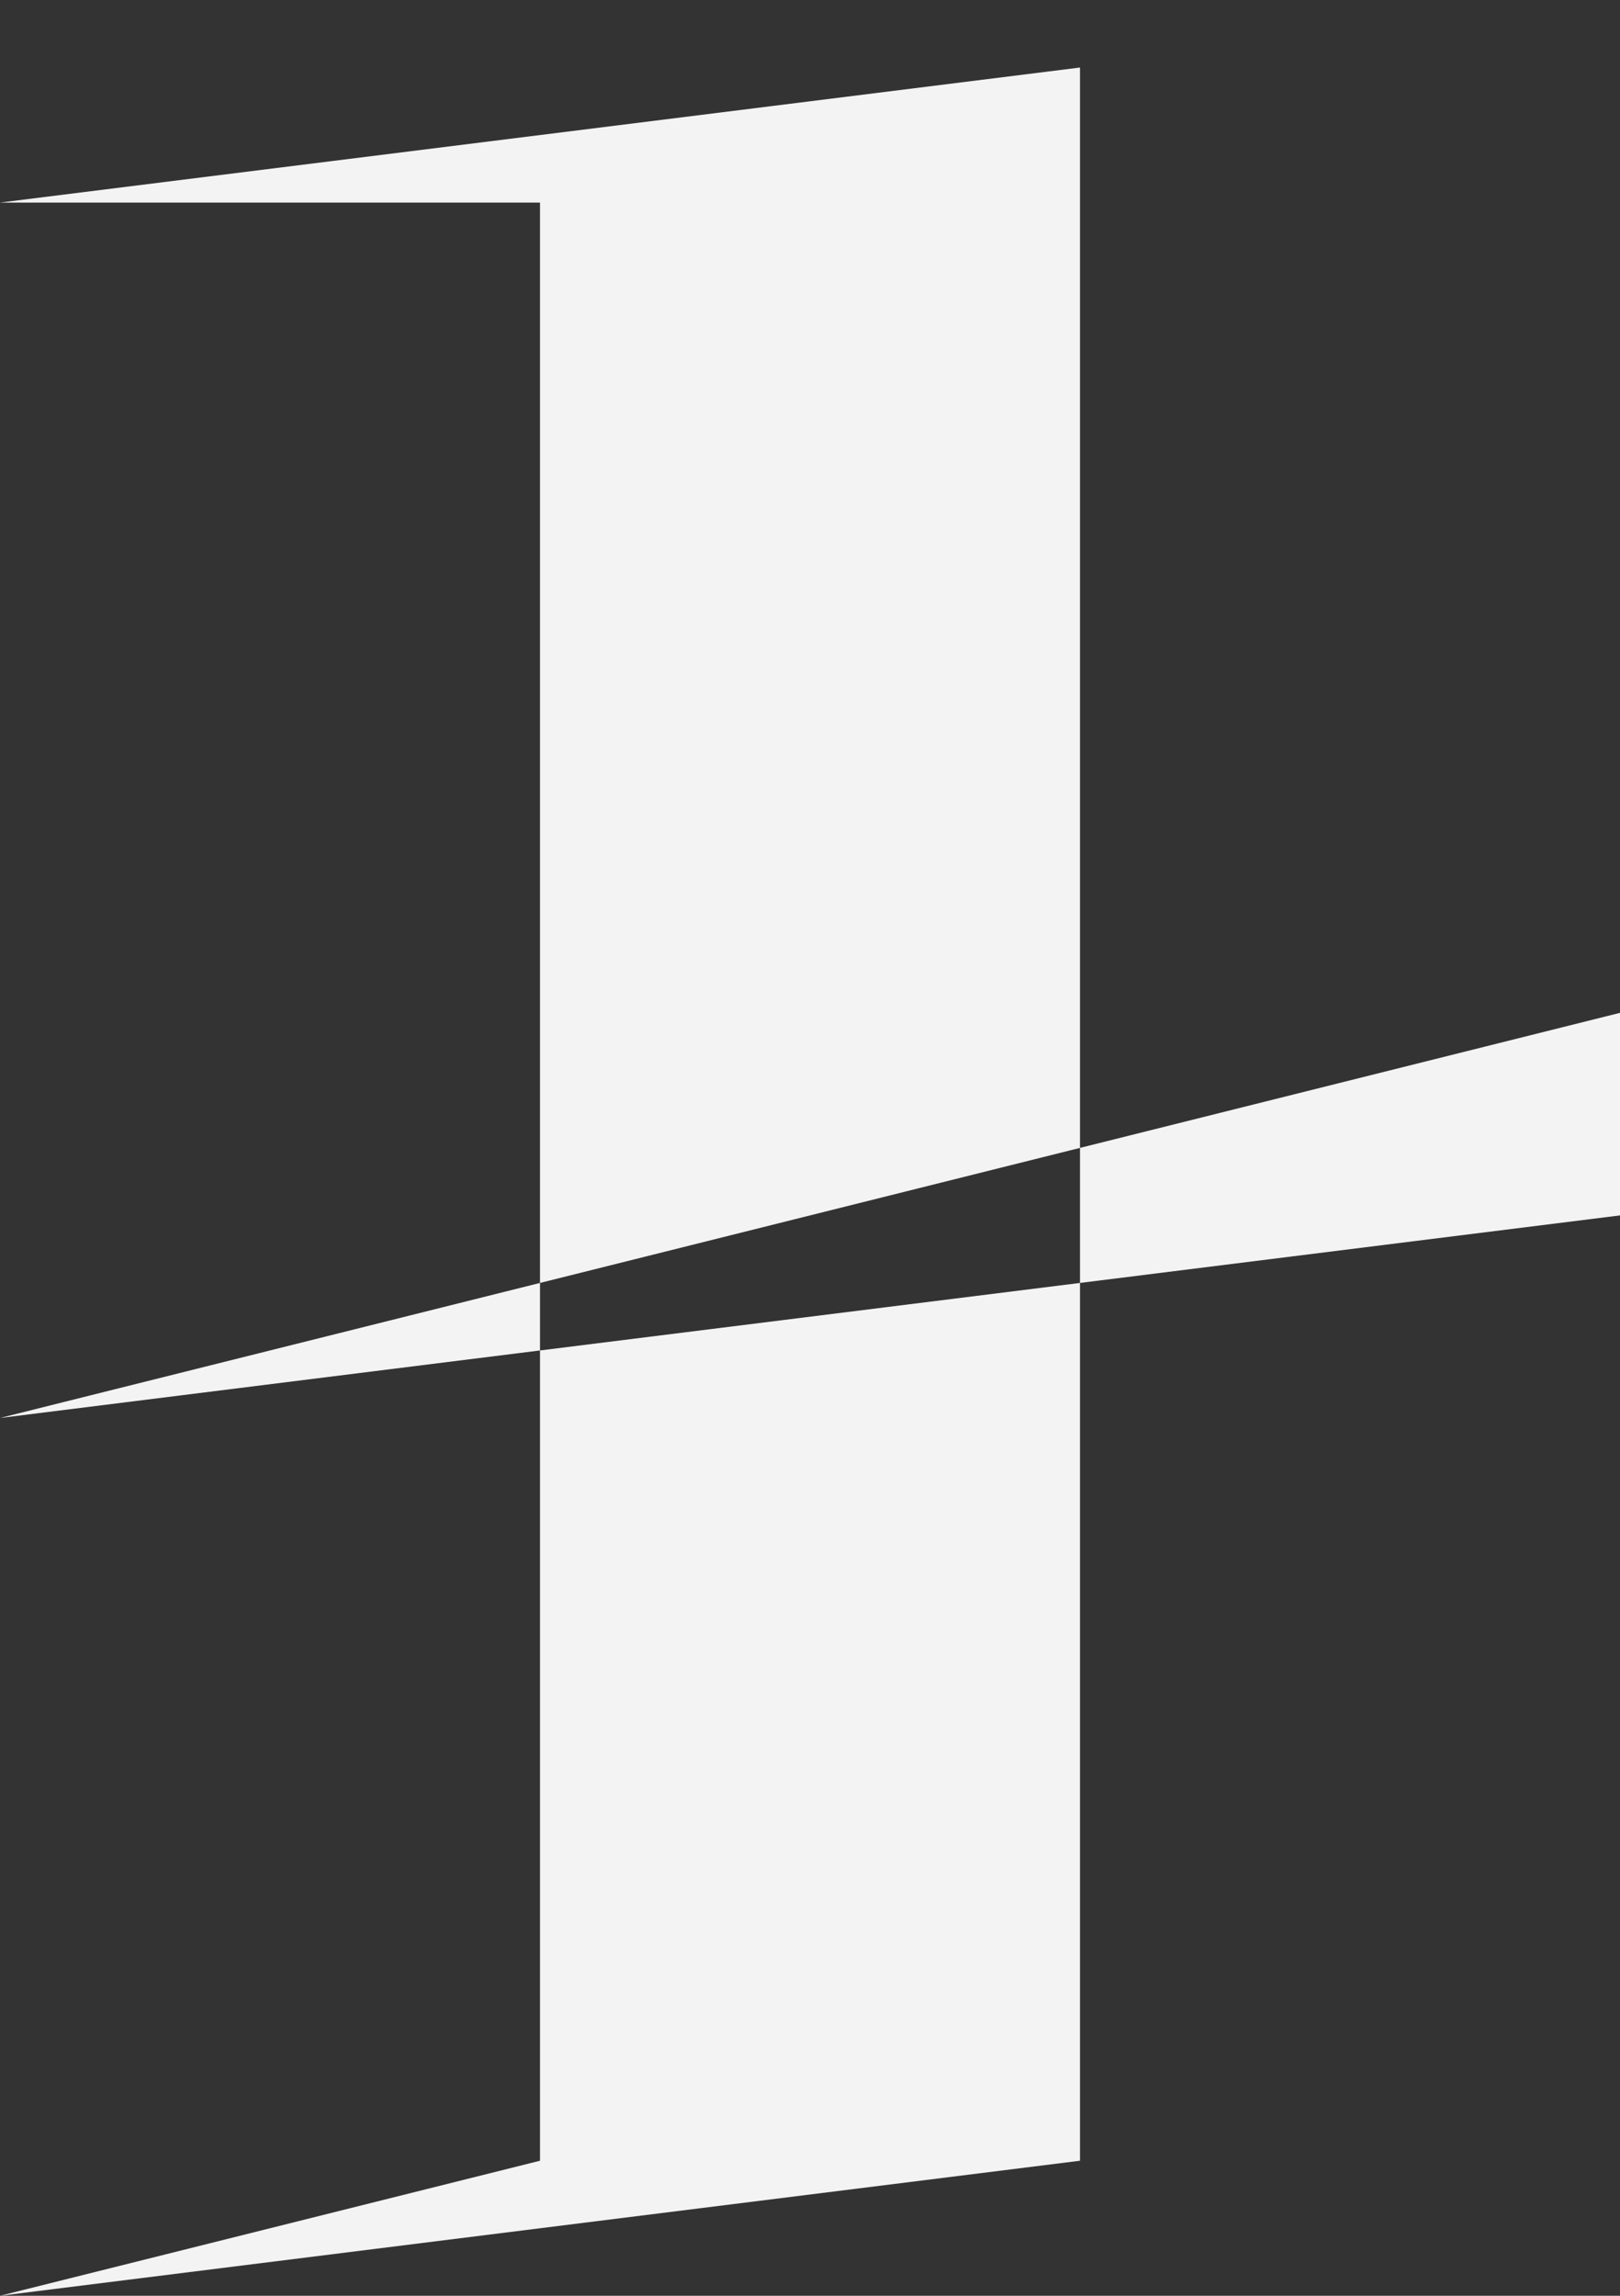 <?xml version="1.0" encoding="UTF-8" standalone="no"?>
<!-- Created with Inkscape (http://www.inkscape.org/) -->

<svg
   xmlns:dc="http://purl.org/dc/elements/1.1/"
   xmlns:cc="http://creativecommons.org/ns#"
   xmlns:rdf="http://www.w3.org/1999/02/22-rdf-syntax-ns#"
   xmlns:svg="http://www.w3.org/2000/svg"
   xmlns="http://www.w3.org/2000/svg"
   xmlns:sodipodi="http://sodipodi.sourceforge.net/DTD/sodipodi-0.dtd"
   xmlns:inkscape="http://www.inkscape.org/namespaces/inkscape"
   width="768"
   height="1088"
   id="svg2"
   version="1.1"
   inkscape:version="0.48.5 r10040"
   inkscape:export-filename="/Users/ovilia/Workshop/zhujianer/git-repo/img/logo-primary.png"
   inkscape:export-xdpi="7.4707031"
   inkscape:export-ydpi="7.4707031"
   sodipodi:docname="logo-v2.svg">
  <rect width="100%" height="100%" fill="#333333" stroke="none"/>
  <defs
     id="defs4" />
  <sodipodi:namedview
     id="base"
     pagecolor="#ffffff"
     bordercolor="#666666"
     borderopacity="1.0"
     inkscape:pageopacity="0.0"
     inkscape:pageshadow="2"
     inkscape:zoom="0.47949219"
     inkscape:cx="384"
     inkscape:cy="512"
     inkscape:document-units="px"
     inkscape:current-layer="layer1"
     showgrid="true"
     showguides="true"
     inkscape:guide-bbox="true"
     inkscape:window-width="1280"
     inkscape:window-height="697"
     inkscape:window-x="0"
     inkscape:window-y="0"
     inkscape:window-maximized="1">
    <inkscape:grid
       type="xygrid"
       id="grid2985"
       empspacing="4"
       visible="true"
       enabled="true"
       snapvisiblegridlinesonly="true"
       spacingx="32px"
       spacingy="32px" />
    <sodipodi:guide
       orientation="0,1"
       position="128,512"
       id="guide2987" />
  </sodipodi:namedview>
  <g
     inkscape:label="Layer 1"
     inkscape:groupmode="layer"
     id="layer1"
     transform="translate(0,35.638)">
    <path
       style="fill:#f3f3f3;fill-opacity:1;fill-rule:nonzero;stroke:none"
       d="m 0,32 256,0 0,512 256,-64 0,-512 z m 512,448 0,64 256,-32 0,-96 z m 0,64 -256,32 0,384 -256,64 512,-64 z m -256,32 0,-32 -256,64 z"
       transform="translate(0,28.362)"
       id="rect3815"
       inkscape:connector-curvature="0"
       sodipodi:nodetypes="ccccccccccccccccccccc" />
  </g>
</svg>
